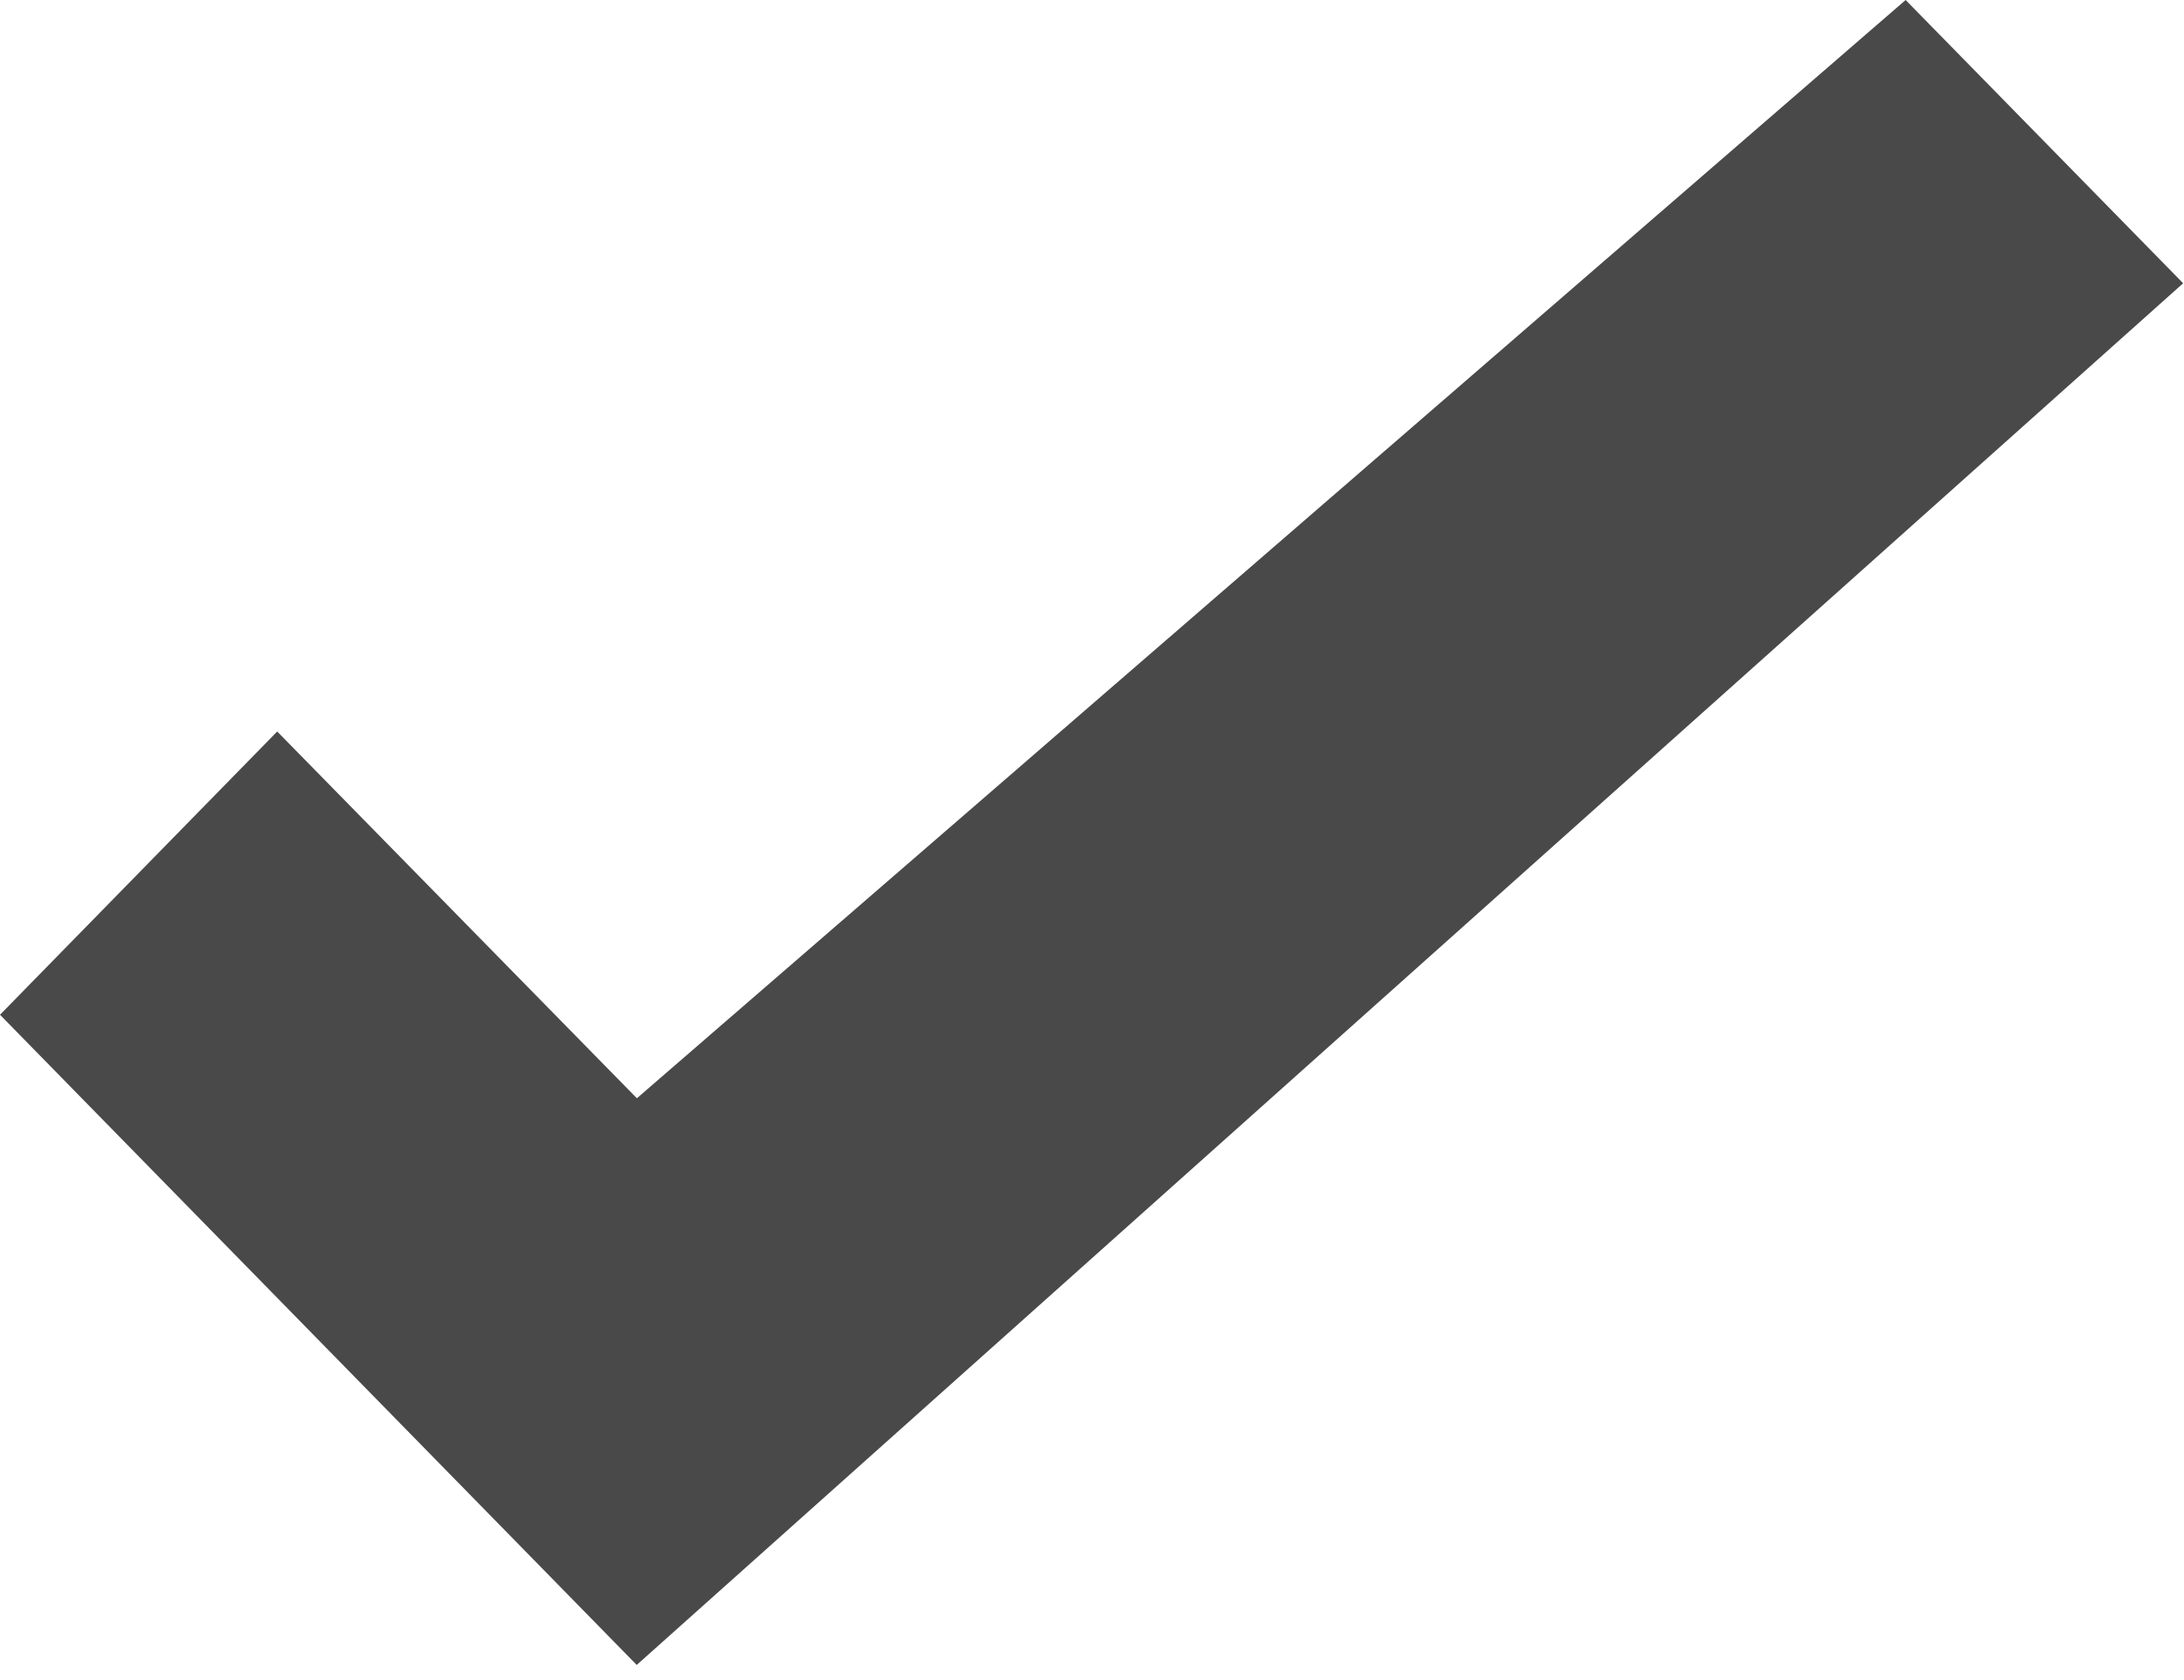 <svg xmlns="http://www.w3.org/2000/svg" width="13" height="10" viewBox="0 0 13 10">
    <path fill="#494949" fill-rule="evenodd" d="M11.343 0L3.791 6.537 1.65 4.354 0 6.04l3.79 3.87 9.205-8.224z"/>
</svg>
